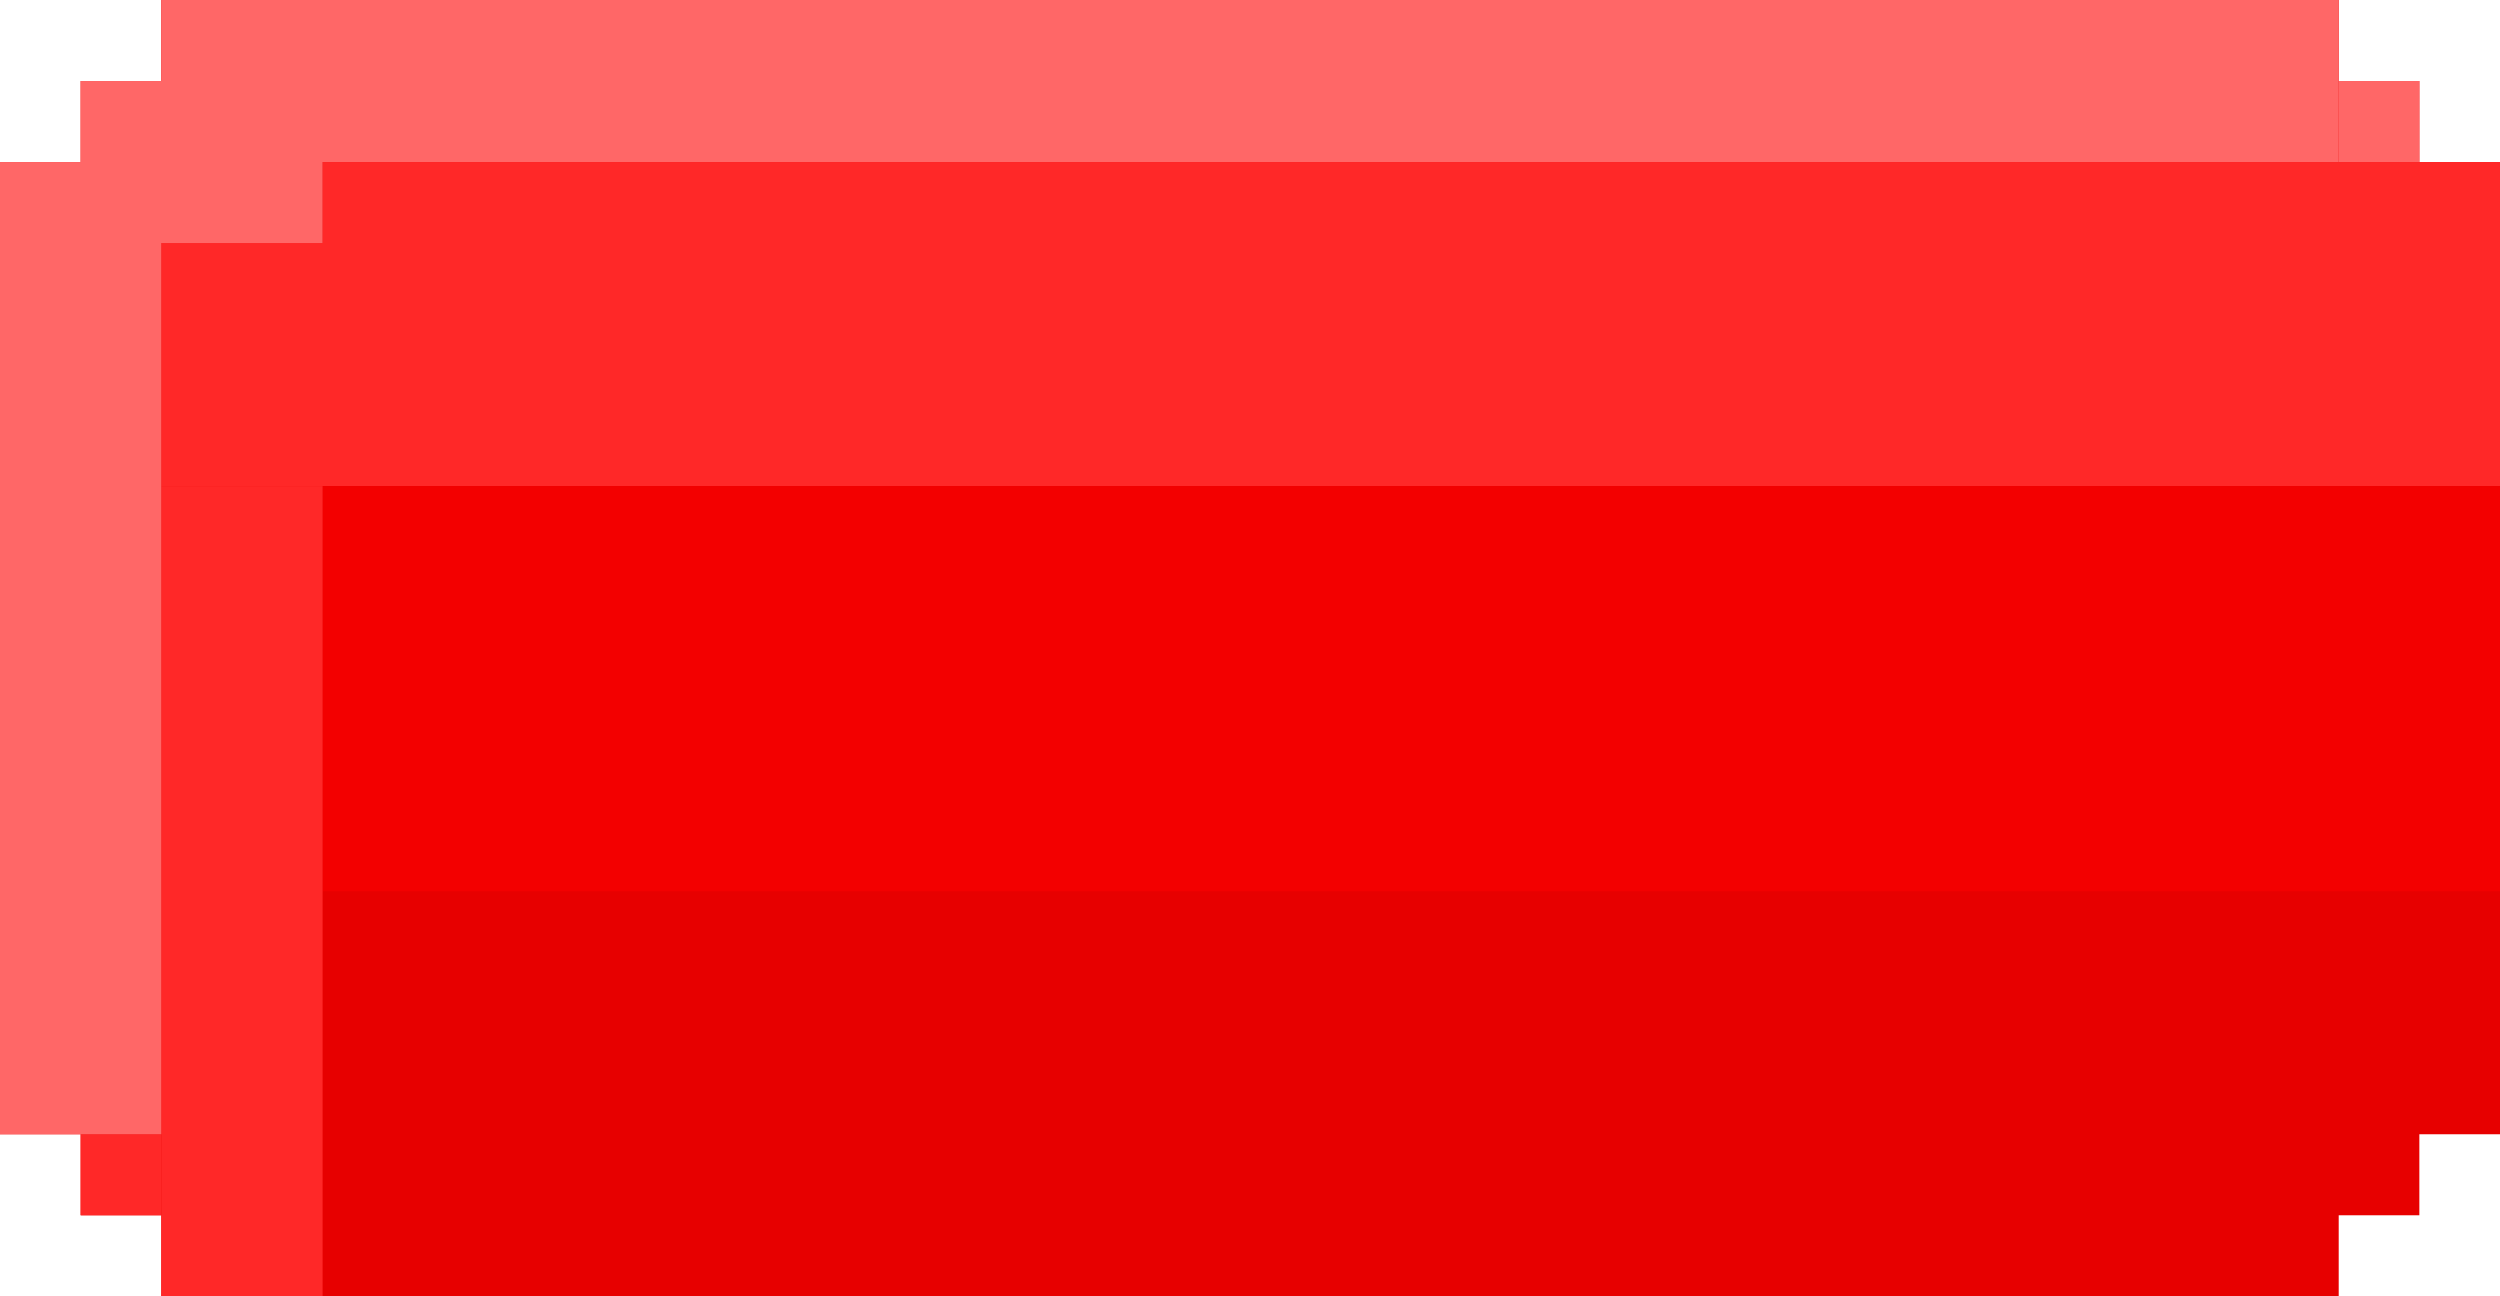 <svg width="54" height="28" viewBox="0 0 54 28" fill="none" xmlns="http://www.w3.org/2000/svg">
<rect x="3.484" width="47.032" height="28" fill="#E70000"/>
<rect y="3.5" width="50.516" height="21" fill="#E70000"/>
<rect x="1.742" y="1.75" width="50.516" height="24.5" fill="#E70000"/>
<rect x="50.516" width="3.5" height="47.032" transform="rotate(90 50.516 0)" fill="#FF6767"/>
<rect x="50.516" y="1.75" width="1.742" height="1.75" fill="#FF6767"/>
<rect x="54" y="3.5" width="21" height="3.484" transform="rotate(90 54 3.5)" fill="#E70000"/>
<rect x="1.742" y="24.5" width="1.742" height="1.75" fill="#FF2828"/>
<rect x="54" y="3.5" width="3.5" height="47.032" transform="rotate(90 54 3.5)" fill="#FF2828"/>
<rect x="54" y="5.25" width="5.25" height="50.516" transform="rotate(90 54 5.25)" fill="#FF2828"/>
<rect x="54" y="10.5" width="8.75" height="47.032" transform="rotate(90 54 10.5)" fill="#F30000"/>
<rect x="6.968" y="10.5" width="17.5" height="3.484" transform="rotate(90 6.968 10.5)" fill="#FF2828"/>
<rect x="6.968" y="1.75" width="3.5" height="5.226" transform="rotate(90 6.968 1.75)" fill="#FF6767"/>
<rect x="3.484" y="3.5" width="21" height="3.484" transform="rotate(90 3.484 3.5)" fill="#FF6767"/>
</svg>
